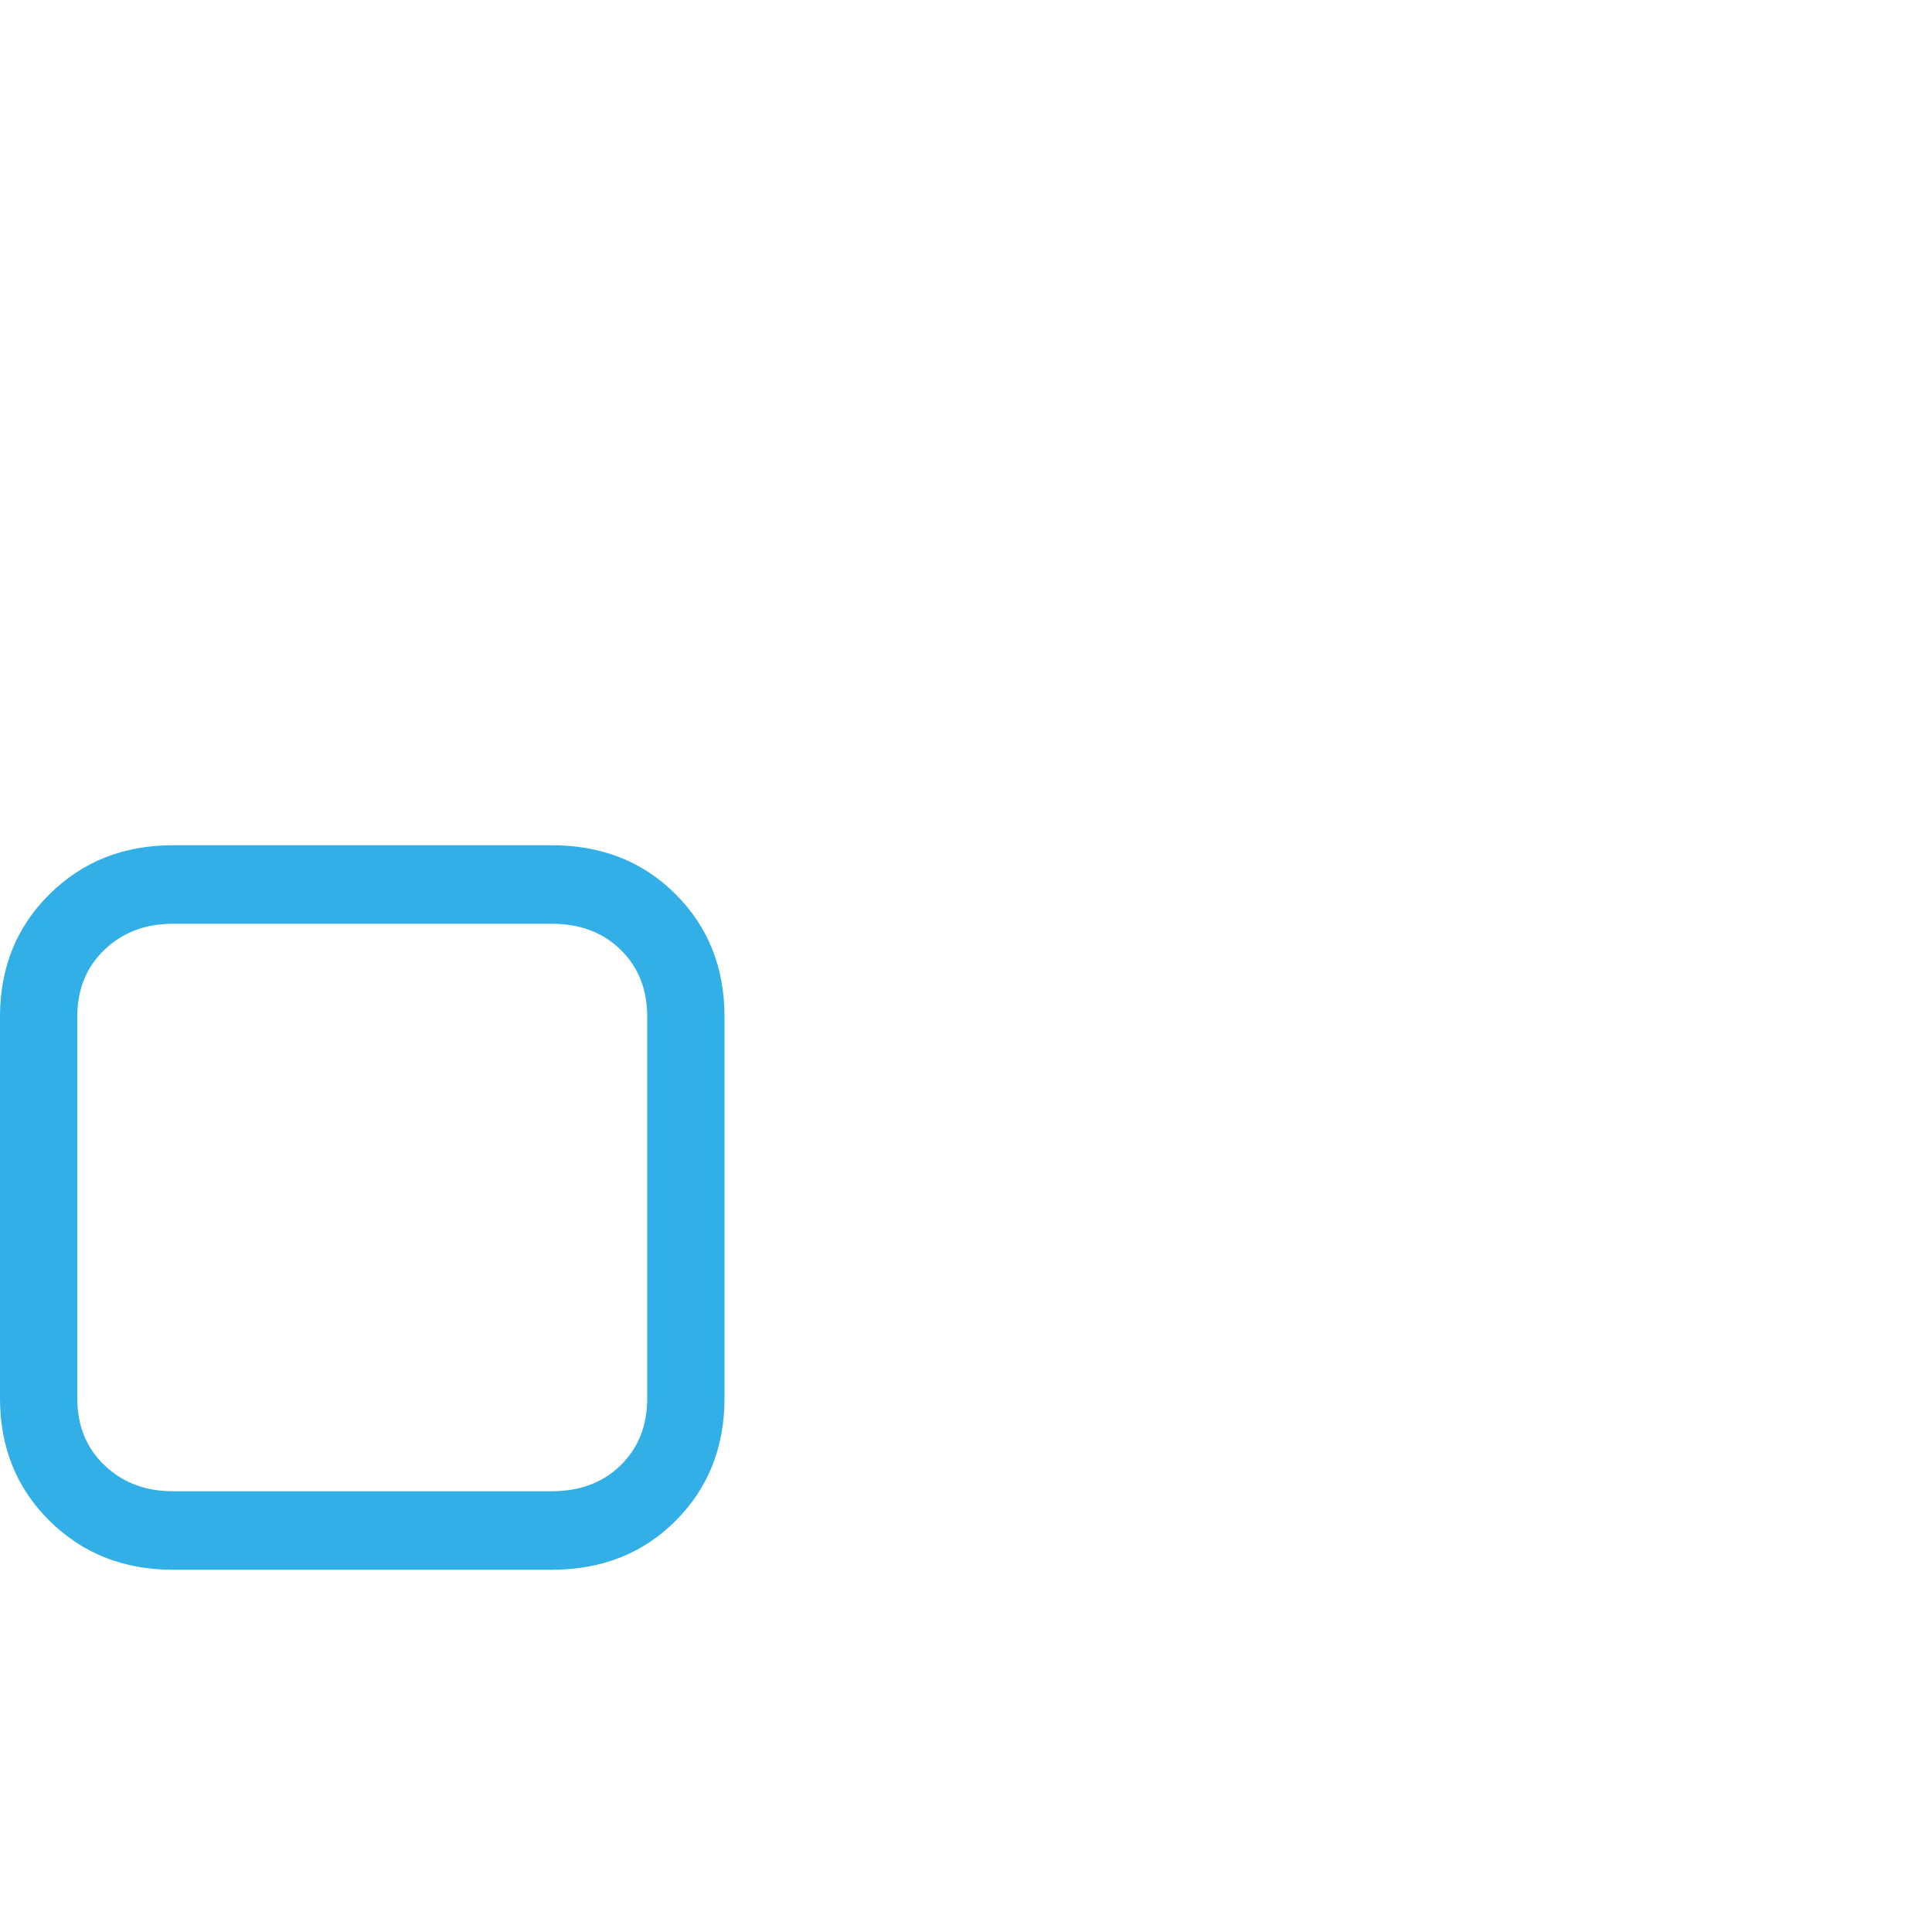 <svg version="1.1" xmlns="http://www.w3.org/2000/svg" style="fill:rgba(0,0,0,1.0)" width="256" height="256" viewBox="0 0 25.0 15.625"><path fill="rgb(50, 175, 230)" d="M2.234 15.625 C1.599 15.625 1.068 15.414 0.641 14.992 C0.214 14.57 0 14.042 0 13.406 L0 8.469 C0 7.833 0.214 7.305 0.641 6.883 C1.068 6.461 1.599 6.25 2.234 6.25 L7.141 6.25 C7.786 6.25 8.32 6.461 8.742 6.883 C9.164 7.305 9.375 7.833 9.375 8.469 L9.375 13.406 C9.375 14.042 9.164 14.57 8.742 14.992 C8.32 15.414 7.786 15.625 7.141 15.625 Z M2.234 14.609 L7.141 14.609 C7.505 14.609 7.802 14.497 8.031 14.273 C8.26 14.049 8.375 13.76 8.375 13.406 L8.375 8.469 C8.375 8.115 8.26 7.826 8.031 7.602 C7.802 7.378 7.505 7.266 7.141 7.266 L2.234 7.266 C1.88 7.266 1.586 7.378 1.352 7.602 C1.117 7.826 1 8.115 1 8.469 L1 13.406 C1 13.76 1.117 14.049 1.352 14.273 C1.586 14.497 1.88 14.609 2.234 14.609 Z M25 21.875" /></svg>